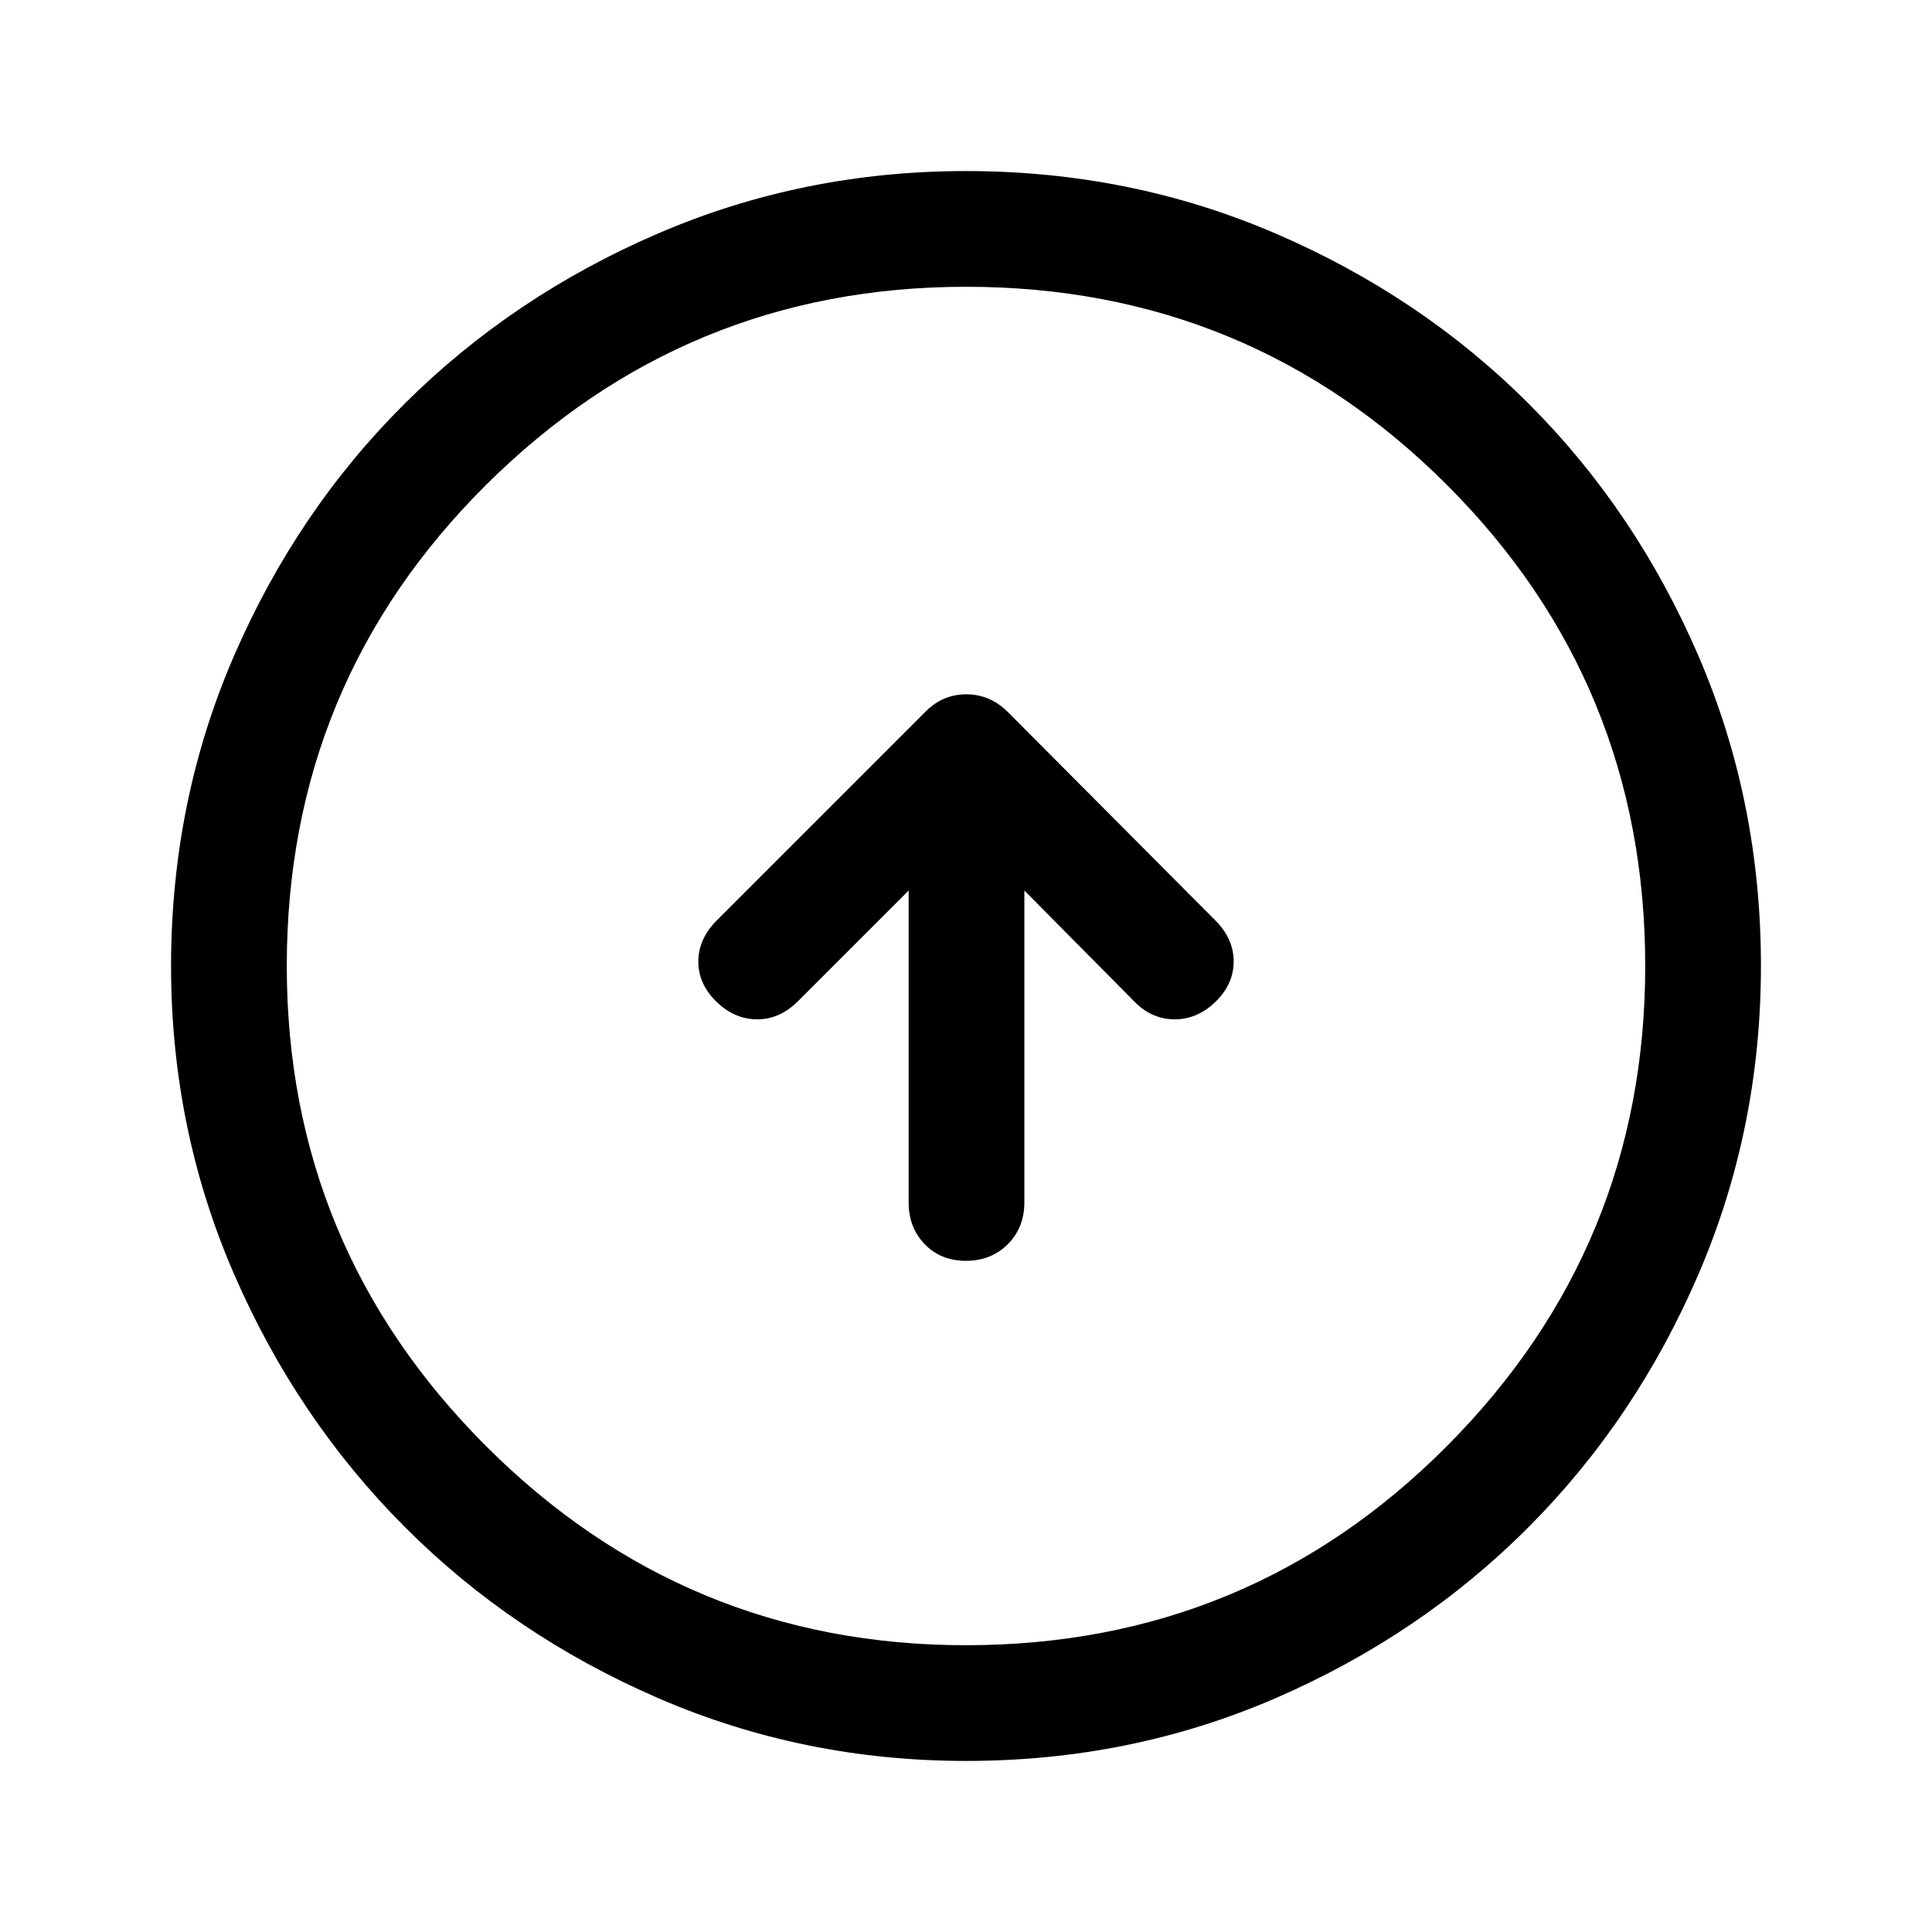 <svg xmlns="http://www.w3.org/2000/svg" height="48" viewBox="0 -960 960 960" width="48"><path d="M451.5-517.5v155q0 12.5 8 20.75t20.5 8.25q12.5 0 20.75-8.25T509-362.5v-155l55 55.5q8.5 8.5 19.75 8.5t20.25-8.75q9-8.75 9-20t-8.95-20.25l-103.55-104q-8.73-8.5-20.36-8.5-11.64 0-20.14 8.5l-104 104q-9 9.11-9 20.31 0 11.19 9 19.94 9 8.75 20.25 8.75t20.25-9l55-55ZM480.06-85q-80.97 0-153.13-31.26-72.15-31.27-125.79-85Q147.5-255 116.25-327.02 85-399.05 85-479.94q0-81.97 31.26-154.13 31.27-72.15 85-125.54Q255-813 327.02-844q72.03-31 152.92-31 81.97 0 154.13 31.13 72.17 31.13 125.55 84.5Q813-706 844-633.98q31 72.03 31 153.92 0 80.97-31.01 153.13-31.02 72.15-84.5 125.79Q706-147.5 633.98-116.25 561.95-85 480.06-85Zm-.09-57.5q140.53 0 239.03-98.97 98.5-98.96 98.5-238.5 0-140.53-98.47-239.03-98.46-98.5-239-98.5-139.53 0-238.53 98.47-99 98.46-99 239 0 139.53 98.97 238.53 98.96 99 238.5 99ZM480-480Z"/></svg>